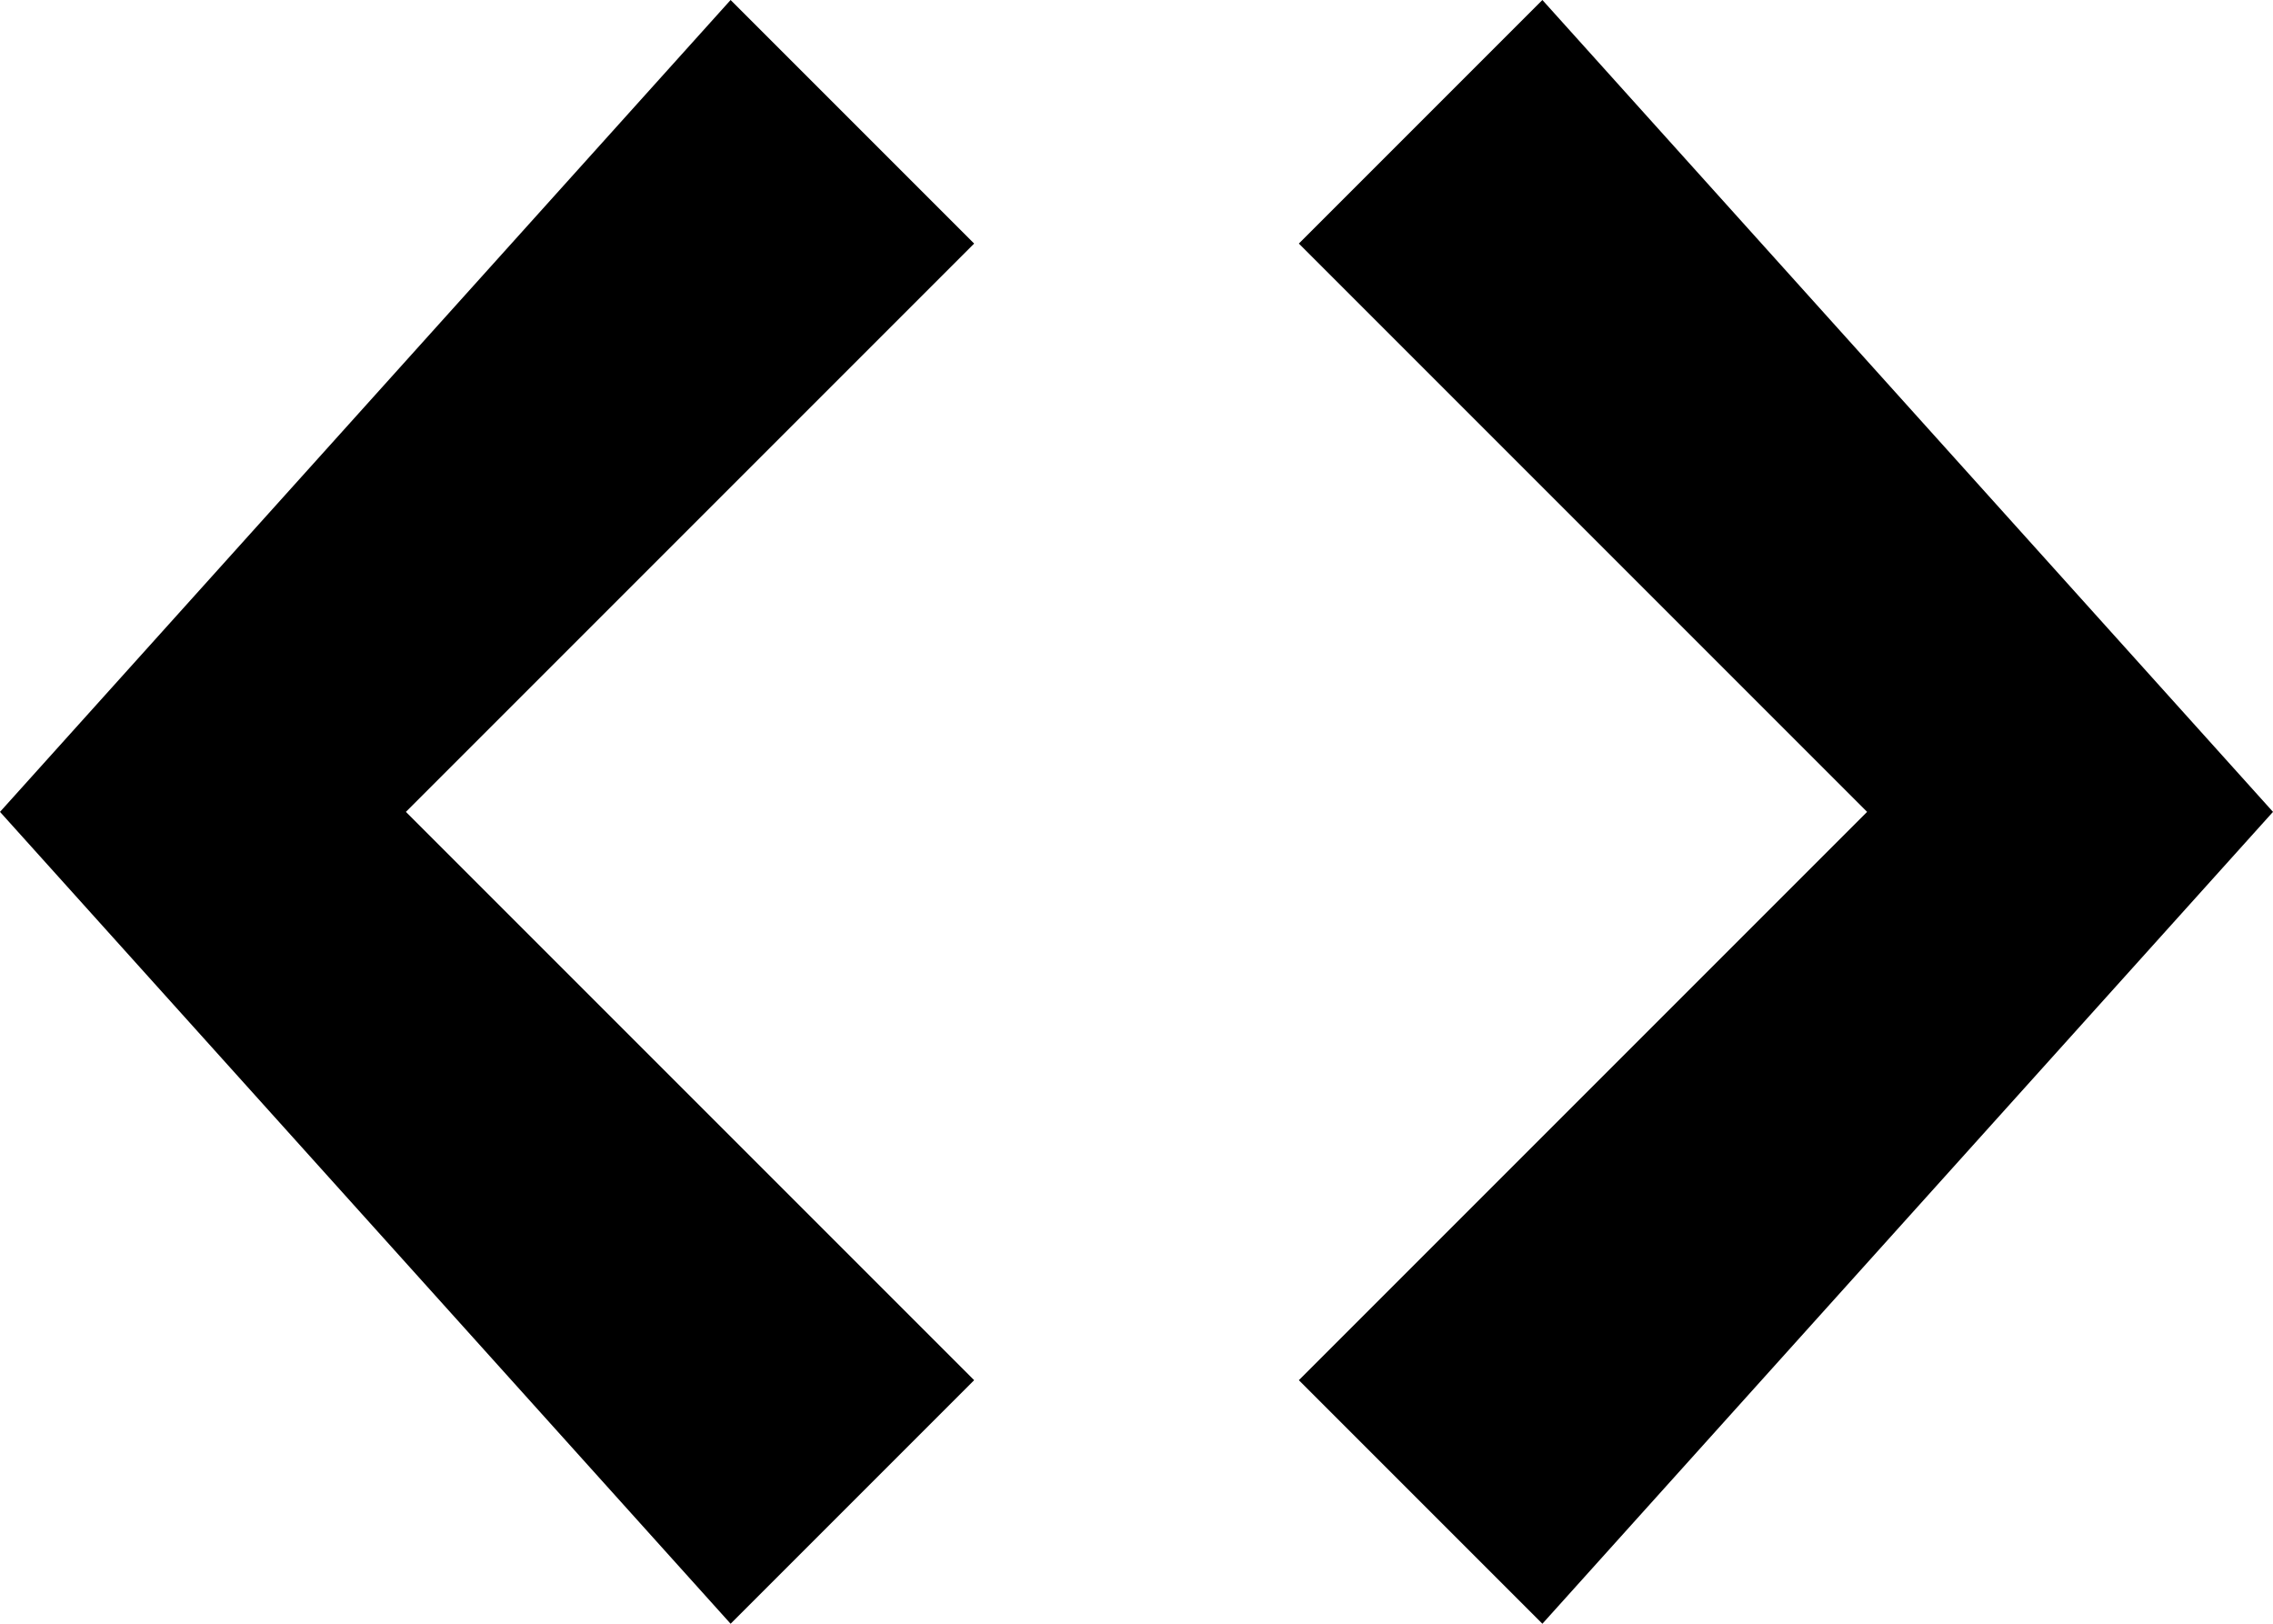 <?xml version="1.0" encoding="utf-8"?>
<!-- Generator: Adobe Illustrator 15.0.0, SVG Export Plug-In . SVG Version: 6.00 Build 0)  -->
<!DOCTYPE svg PUBLIC "-//W3C//DTD SVG 1.1//EN" "http://www.w3.org/Graphics/SVG/1.1/DTD/svg11.dtd">
<svg version="1.1" id="Layer_1" xmlns="http://www.w3.org/2000/svg" xmlns:xlink="http://www.w3.org/1999/xlink" x="0px" y="0px"
	 width="84px" height="60px" viewBox="0 0 84 60" style="enable-background:new 0 0 84 60;" xml:space="preserve">
<g>
	<path d="M0,60"/>
	<polygon points="57,0 48,9 69,30 48,51 57,60 84,30 	"/>
	<polygon points="27,0 0,30 27,60 36,51 15,30 36,9 	"/>
	<path d="M84,60"/>
</g>
</svg>
